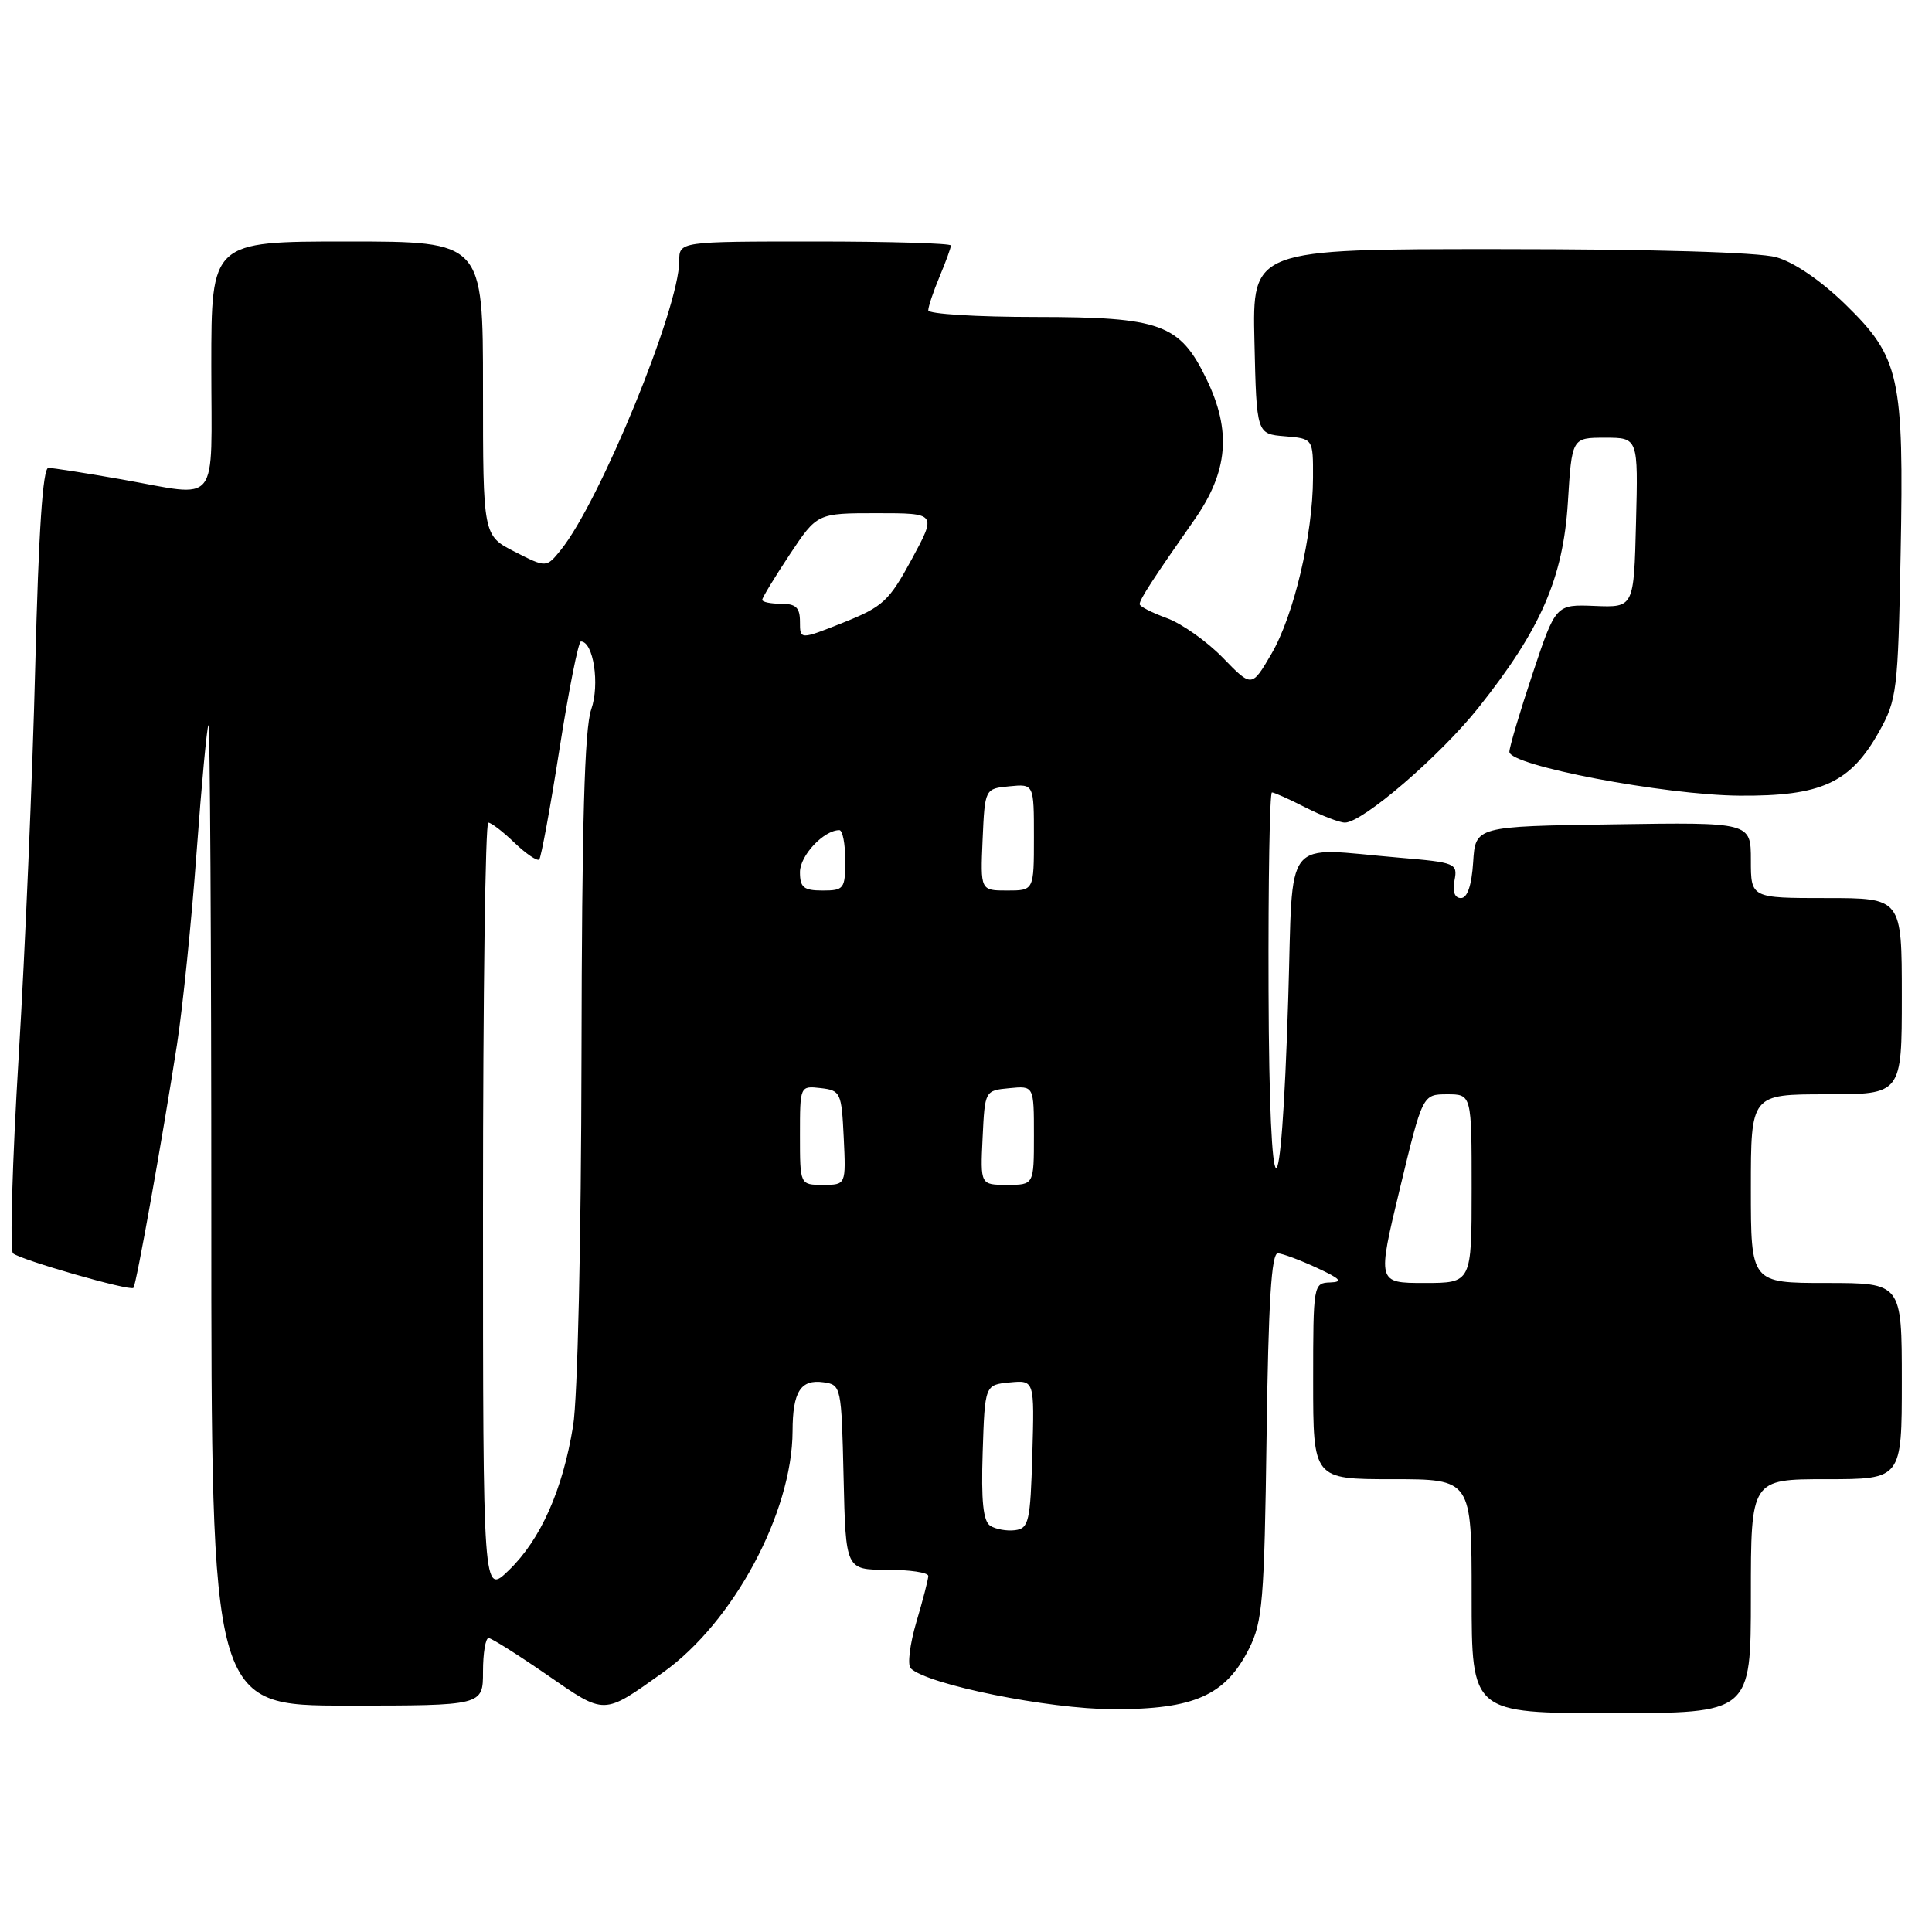 <?xml version="1.0" encoding="UTF-8" standalone="no"?>
<!DOCTYPE svg PUBLIC "-//W3C//DTD SVG 1.1//EN" "http://www.w3.org/Graphics/SVG/1.1/DTD/svg11.dtd" >
<svg xmlns="http://www.w3.org/2000/svg" xmlns:xlink="http://www.w3.org/1999/xlink" version="1.1" viewBox="0 0 256 256">
 <g >
 <path fill="currentColor"
d=" M 87.84 221.62 C 97.16 214.99 104.98 200.44 105.02 189.64 C 105.03 184.41 106.09 182.74 109.11 183.16 C 111.46 183.49 111.50 183.69 111.78 195.75 C 112.06 208.00 112.06 208.00 117.53 208.00 C 120.54 208.00 123.00 208.37 123.00 208.82 C 123.00 209.27 122.29 212.02 121.42 214.94 C 120.56 217.86 120.22 220.61 120.67 221.06 C 122.86 223.21 138.93 226.46 147.50 226.48 C 158.24 226.50 162.38 224.66 165.50 218.47 C 167.30 214.89 167.53 212.12 167.83 190.25 C 168.07 172.51 168.47 166.02 169.33 166.07 C 169.97 166.11 172.30 166.98 174.50 168.00 C 177.64 169.45 178.01 169.87 176.25 169.93 C 174.04 170.00 174.00 170.21 174.00 183.00 C 174.00 196.00 174.00 196.00 184.50 196.00 C 195.00 196.00 195.00 196.00 195.00 211.50 C 195.00 227.00 195.00 227.00 213.50 227.00 C 232.00 227.00 232.00 227.00 232.00 211.50 C 232.00 196.00 232.00 196.00 242.00 196.00 C 252.00 196.00 252.00 196.00 252.00 183.00 C 252.00 170.00 252.00 170.00 242.00 170.00 C 232.00 170.00 232.00 170.00 232.00 157.50 C 232.00 145.00 232.00 145.00 242.00 145.00 C 252.00 145.00 252.00 145.00 252.00 132.00 C 252.00 119.00 252.00 119.00 242.00 119.00 C 232.00 119.00 232.00 119.00 232.00 113.98 C 232.00 108.95 232.00 108.95 213.75 109.23 C 195.50 109.50 195.50 109.50 195.20 114.25 C 195.00 117.34 194.43 119.00 193.58 119.00 C 192.75 119.00 192.44 118.15 192.73 116.65 C 193.16 114.40 192.88 114.28 185.44 113.65 C 169.75 112.33 171.38 110.28 170.70 132.25 C 169.76 162.74 168.19 162.14 168.09 131.25 C 168.04 116.81 168.24 105.00 168.54 105.00 C 168.84 105.00 170.84 105.90 173.00 107.00 C 175.16 108.10 177.50 109.00 178.21 109.00 C 180.55 109.00 190.84 100.14 195.91 93.76 C 204.16 83.39 207.12 76.60 207.75 66.59 C 208.28 58.00 208.28 58.00 212.67 58.00 C 217.07 58.00 217.07 58.00 216.78 69.25 C 216.50 80.50 216.50 80.50 211.32 80.29 C 206.14 80.08 206.14 80.08 203.07 89.29 C 201.38 94.36 200.00 99.01 200.00 99.62 C 200.00 101.44 220.54 105.35 230.50 105.43 C 241.33 105.51 245.18 103.75 248.99 96.95 C 251.35 92.72 251.50 91.54 251.84 73.48 C 252.29 49.87 251.74 47.37 244.51 40.32 C 241.26 37.16 237.70 34.73 235.35 34.08 C 232.98 33.42 218.89 33.01 198.72 33.01 C 165.94 33.00 165.94 33.00 166.22 45.25 C 166.50 57.50 166.50 57.50 170.25 57.81 C 174.00 58.12 174.00 58.12 173.98 63.31 C 173.96 70.91 171.43 81.59 168.46 86.66 C 165.86 91.10 165.86 91.10 162.03 87.15 C 159.92 84.98 156.58 82.62 154.60 81.90 C 152.62 81.18 151.00 80.35 151.01 80.05 C 151.01 79.43 152.80 76.67 158.25 68.89 C 162.74 62.47 163.20 57.11 159.86 50.22 C 156.33 42.92 153.83 42.01 137.25 42.00 C 129.41 42.00 123.00 41.60 123.00 41.12 C 123.00 40.64 123.67 38.63 124.50 36.65 C 125.33 34.68 126.00 32.82 126.00 32.53 C 126.00 32.24 117.90 32.00 108.00 32.00 C 90.00 32.00 90.00 32.00 90.00 34.60 C 90.00 40.84 79.48 66.48 74.31 72.87 C 72.39 75.24 72.39 75.24 68.19 73.10 C 64.00 70.96 64.00 70.96 64.00 51.48 C 64.00 32.00 64.00 32.00 46.00 32.00 C 28.00 32.00 28.00 32.00 28.00 48.50 C 28.00 67.49 29.32 65.85 16.00 63.50 C 11.32 62.68 7.01 62.00 6.41 62.00 C 5.67 62.00 5.11 70.38 4.67 88.25 C 4.31 102.69 3.33 125.94 2.48 139.92 C 1.63 153.90 1.29 165.66 1.72 166.07 C 2.62 166.91 17.23 171.11 17.68 170.65 C 18.05 170.29 21.52 150.86 23.45 138.42 C 24.22 133.43 25.39 121.96 26.05 112.92 C 26.71 103.89 27.42 96.31 27.62 96.08 C 27.83 95.85 28.00 124.99 28.00 160.83 C 28.00 226.00 28.00 226.00 46.00 226.00 C 64.00 226.00 64.00 226.00 64.00 221.50 C 64.00 219.03 64.34 217.02 64.75 217.05 C 65.16 217.08 68.65 219.28 72.50 221.94 C 80.25 227.29 79.86 227.30 87.84 221.62 Z  M 64.00 160.20 C 64.00 132.04 64.31 109.00 64.70 109.00 C 65.08 109.00 66.65 110.20 68.18 111.68 C 69.72 113.15 71.19 114.14 71.45 113.89 C 71.70 113.63 72.92 107.02 74.14 99.21 C 75.37 91.39 76.64 85.00 76.97 85.00 C 78.63 85.00 79.50 90.69 78.34 94.00 C 77.45 96.54 77.10 109.14 77.05 140.00 C 77.01 164.41 76.54 185.24 75.94 188.93 C 74.56 197.42 71.65 203.98 67.43 208.06 C 64.00 211.39 64.00 211.39 64.00 160.20 Z  M 131.21 202.17 C 130.27 201.56 130.00 198.87 130.21 192.42 C 130.50 183.50 130.50 183.50 133.79 183.18 C 137.07 182.87 137.07 182.87 136.79 192.68 C 136.53 201.64 136.32 202.52 134.50 202.76 C 133.40 202.90 131.92 202.63 131.21 202.17 Z  M 185.49 157.50 C 188.50 145.01 188.50 145.01 191.75 145.00 C 195.00 145.00 195.00 145.00 195.00 157.50 C 195.00 170.00 195.00 170.00 188.74 170.00 C 182.48 170.00 182.48 170.00 185.49 157.50 Z  M 106.00 150.43 C 106.00 143.87 106.00 143.87 108.75 144.18 C 111.39 144.49 111.51 144.76 111.80 150.75 C 112.10 157.00 112.10 157.00 109.05 157.00 C 106.00 157.00 106.00 157.00 106.00 150.43 Z  M 130.20 150.75 C 130.50 144.50 130.50 144.50 133.75 144.19 C 137.00 143.87 137.00 143.87 137.00 150.44 C 137.00 157.00 137.00 157.00 133.45 157.00 C 129.90 157.00 129.90 157.00 130.20 150.75 Z  M 106.00 115.56 C 106.00 113.36 109.16 110.00 111.22 110.00 C 111.65 110.00 112.00 111.80 112.00 114.00 C 112.00 117.78 111.83 118.00 109.00 118.00 C 106.49 118.00 106.00 117.60 106.00 115.56 Z  M 130.20 111.25 C 130.50 104.50 130.50 104.50 133.75 104.19 C 137.00 103.87 137.00 103.87 137.00 110.94 C 137.00 118.00 137.00 118.00 133.45 118.00 C 129.91 118.00 129.91 118.00 130.20 111.25 Z  M 106.00 82.39 C 106.00 80.51 105.47 80.00 103.50 80.00 C 102.12 80.00 101.00 79.77 101.00 79.48 C 101.00 79.20 102.64 76.50 104.64 73.48 C 108.28 68.00 108.28 68.00 116.20 68.00 C 124.11 68.00 124.11 68.00 120.81 74.10 C 117.80 79.65 116.99 80.40 111.75 82.49 C 106.00 84.78 106.00 84.78 106.00 82.39 Z "/>
</g>
</svg>